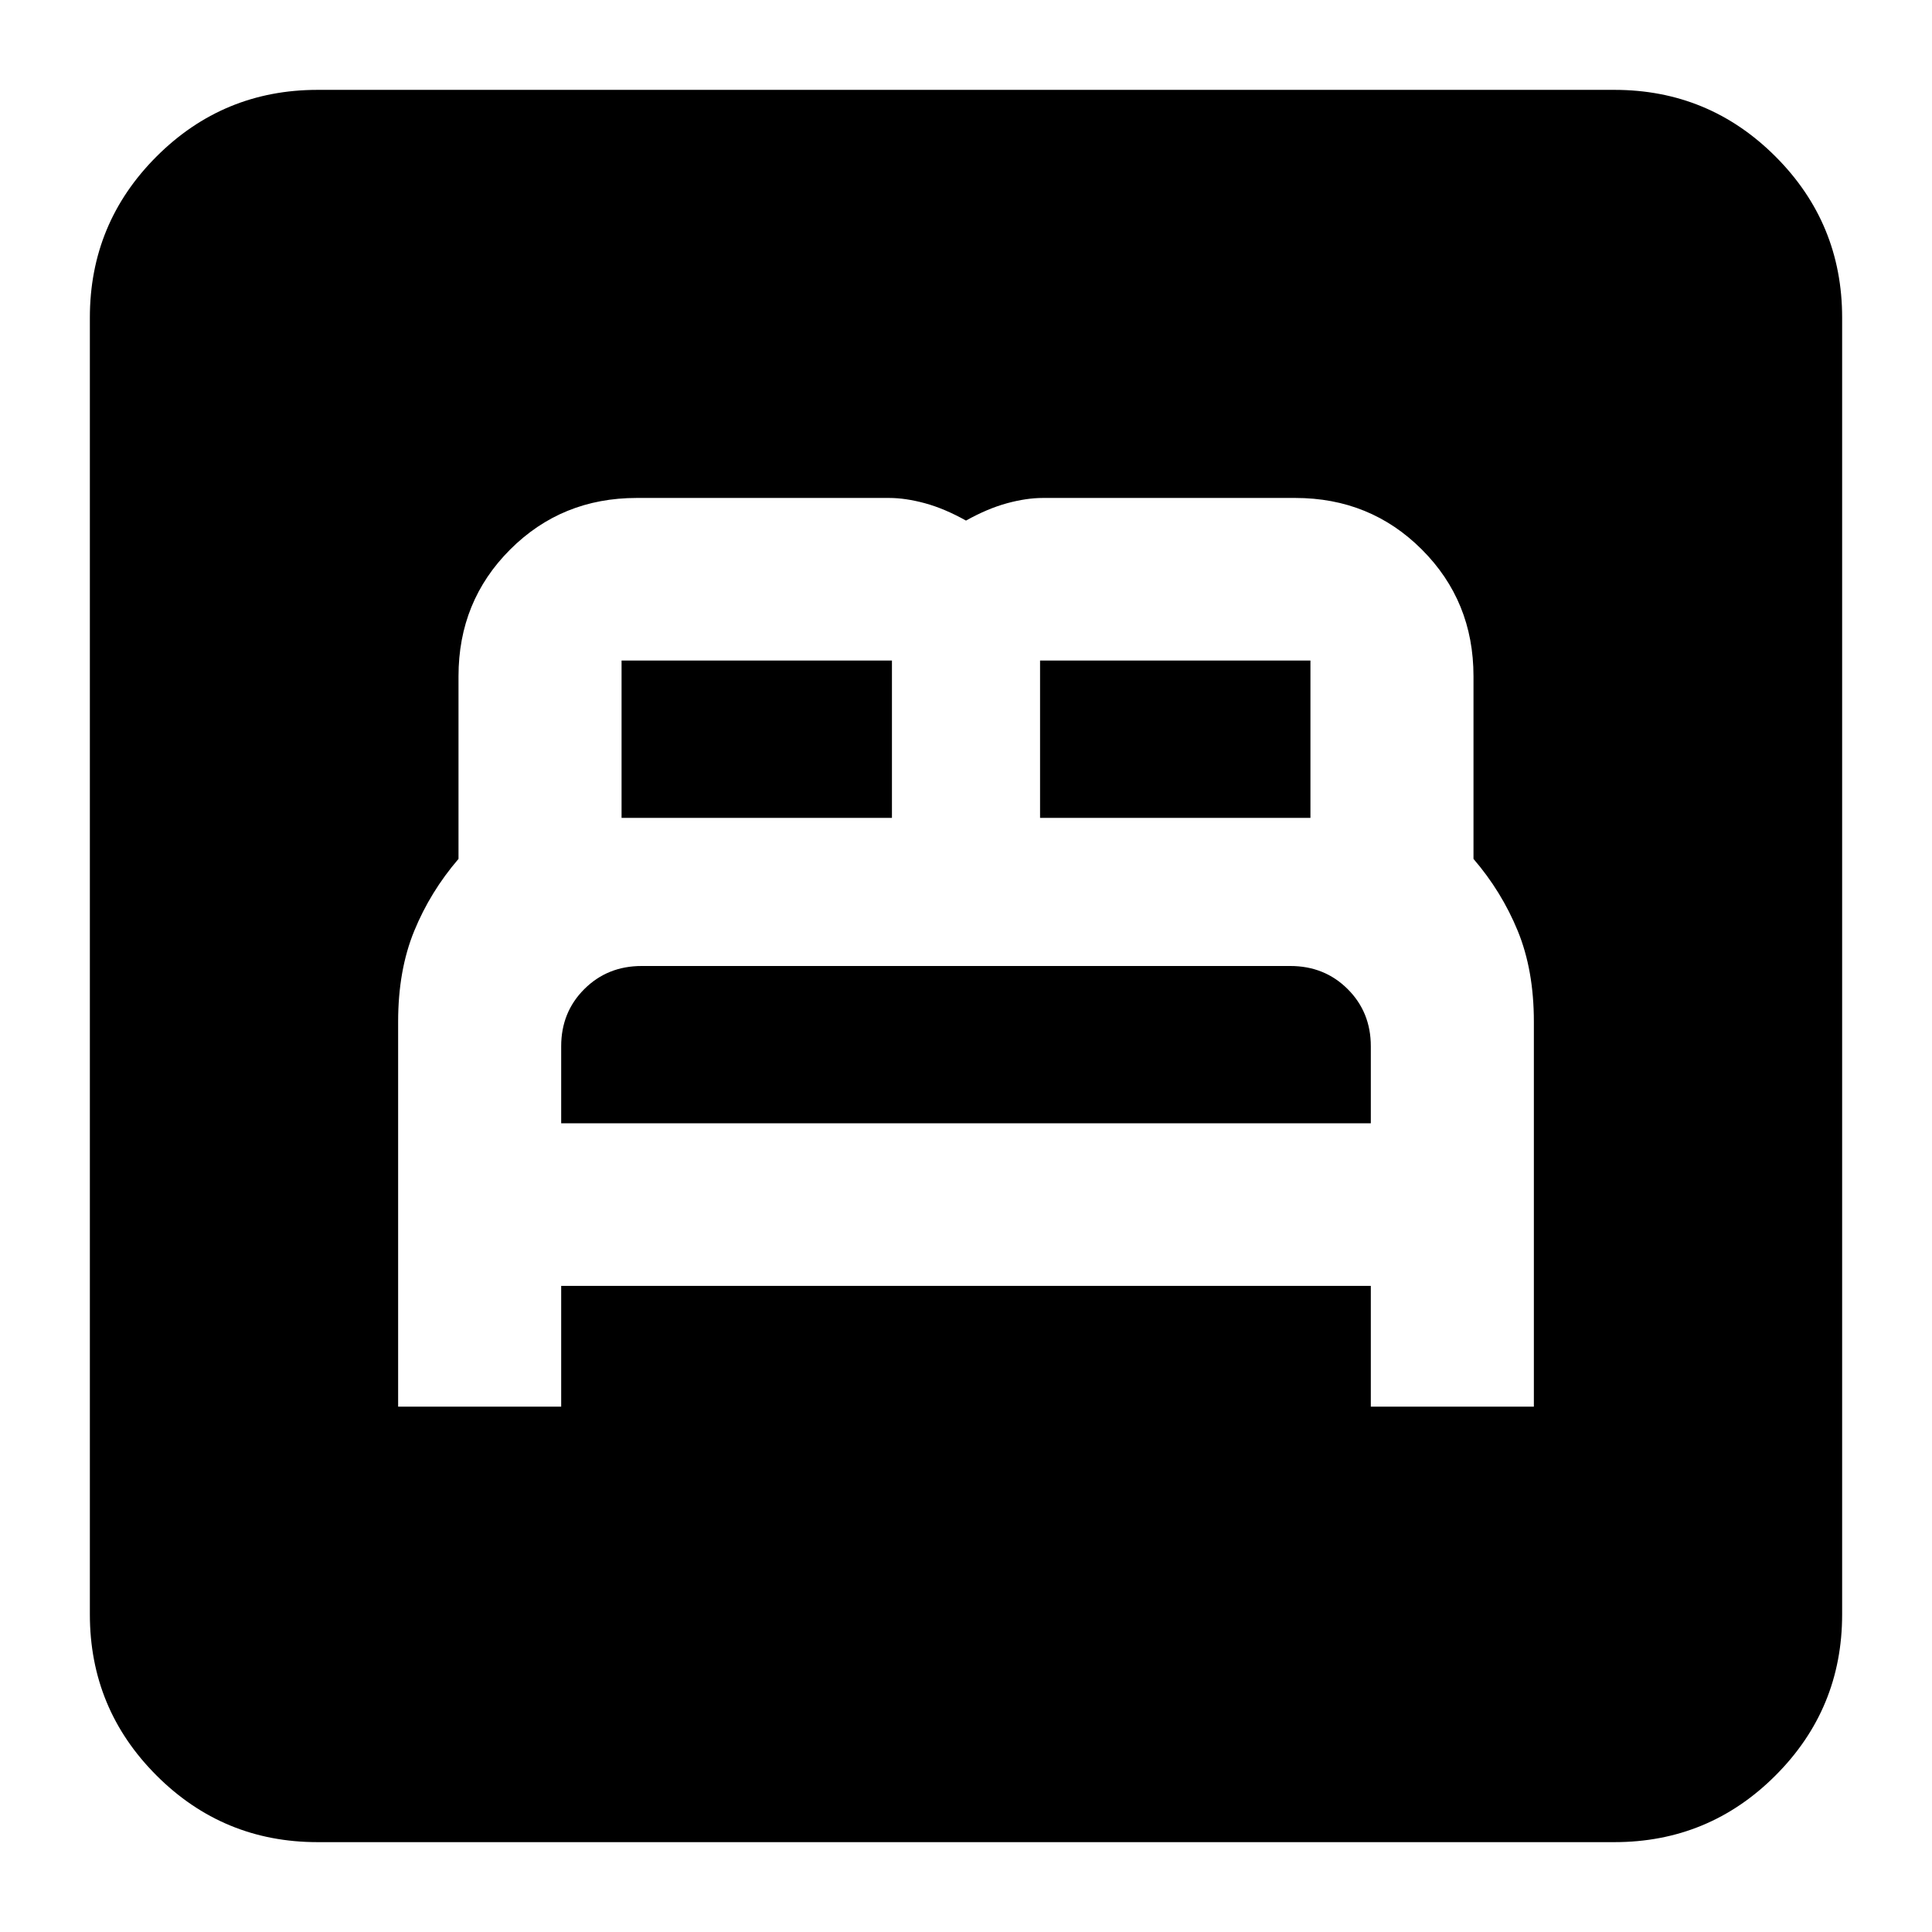 <svg xmlns="http://www.w3.org/2000/svg" height="24" viewBox="0 -960 960 960" width="24"><path d="M197.83-261.04h81.02v-60h402.3v60h81.02v-191.3q0-25.59-8-45.09-8-19.5-22-35.79V-624q0-37.28-25.64-62.92-25.64-25.65-62.92-25.65H518.24q-8.17 0-17.82 2.62-9.66 2.62-20.42 8.62-10.76-6-20.42-8.62-9.65-2.62-17.82-2.62H316.39q-37.28 0-62.92 25.65-25.64 25.64-25.64 62.92v90.78q-14 16.29-22 35.79t-8 45.09v191.3Zm81.02-140.79v-38.29q0-16.95 11.5-28.41 11.5-11.47 28.5-11.47h322.3q17 0 28.5 11.47 11.5 11.46 11.5 28.41v38.29h-402.3Zm30-151.78v-78.17H443.2v78.17H308.85Zm207.95 0v-78.17h134.35v78.17H516.8ZM157.83-44.65q-46.93 0-80.06-33.12-33.12-33.13-33.12-80.06v-644.34q0-46.93 33.12-80.06 33.13-33.12 80.06-33.12h644.34q46.93 0 80.06 33.12 33.12 33.13 33.12 80.06v644.34q0 46.93-33.12 80.06-33.13 33.12-80.06 33.12H157.83Z"/></svg>